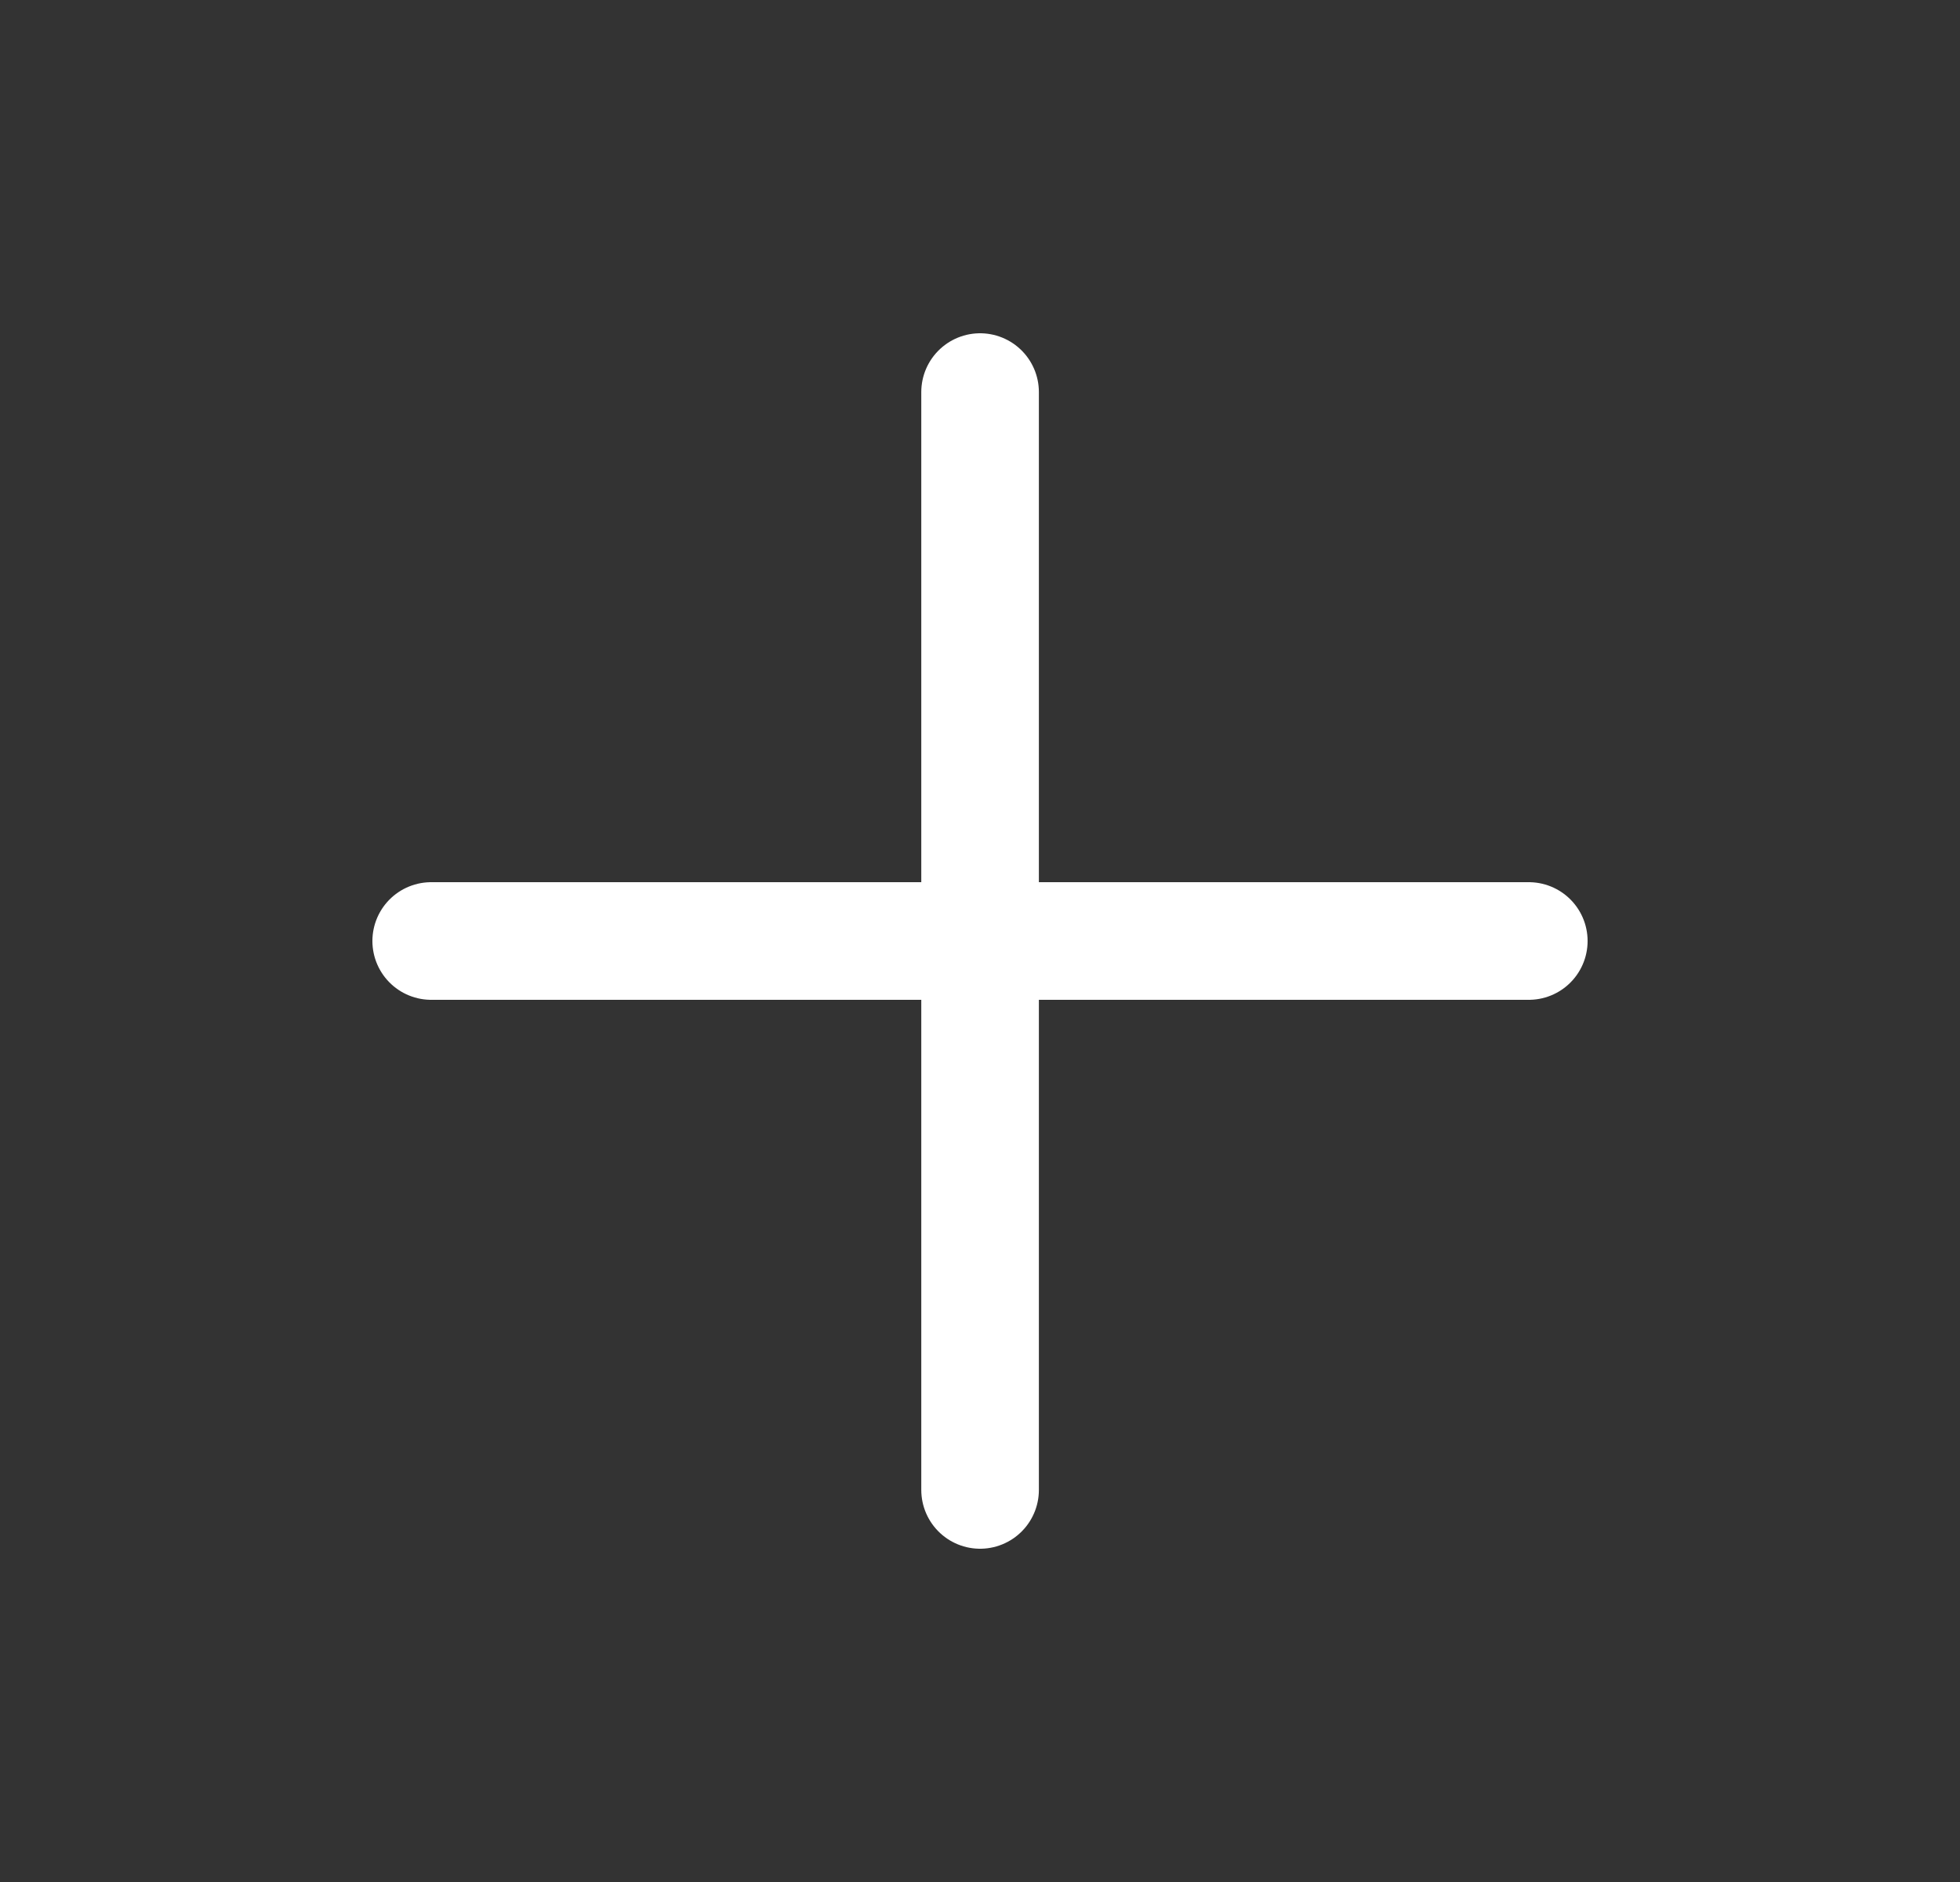 <svg width="25" height="24" viewBox="0 0 25 24" fill="none" xmlns="http://www.w3.org/2000/svg">
<rect x="0" y="0" width="25" height="24" fill="#333333" stroke="none"/>
<g id="Icon/Normal/plus">
<path id="Icon" d="M12.501 5V19M5.5 12H19.5" stroke="white" stroke-width="1.5" stroke-linecap="round" stroke-linejoin="round"/>
</g>
</svg>
